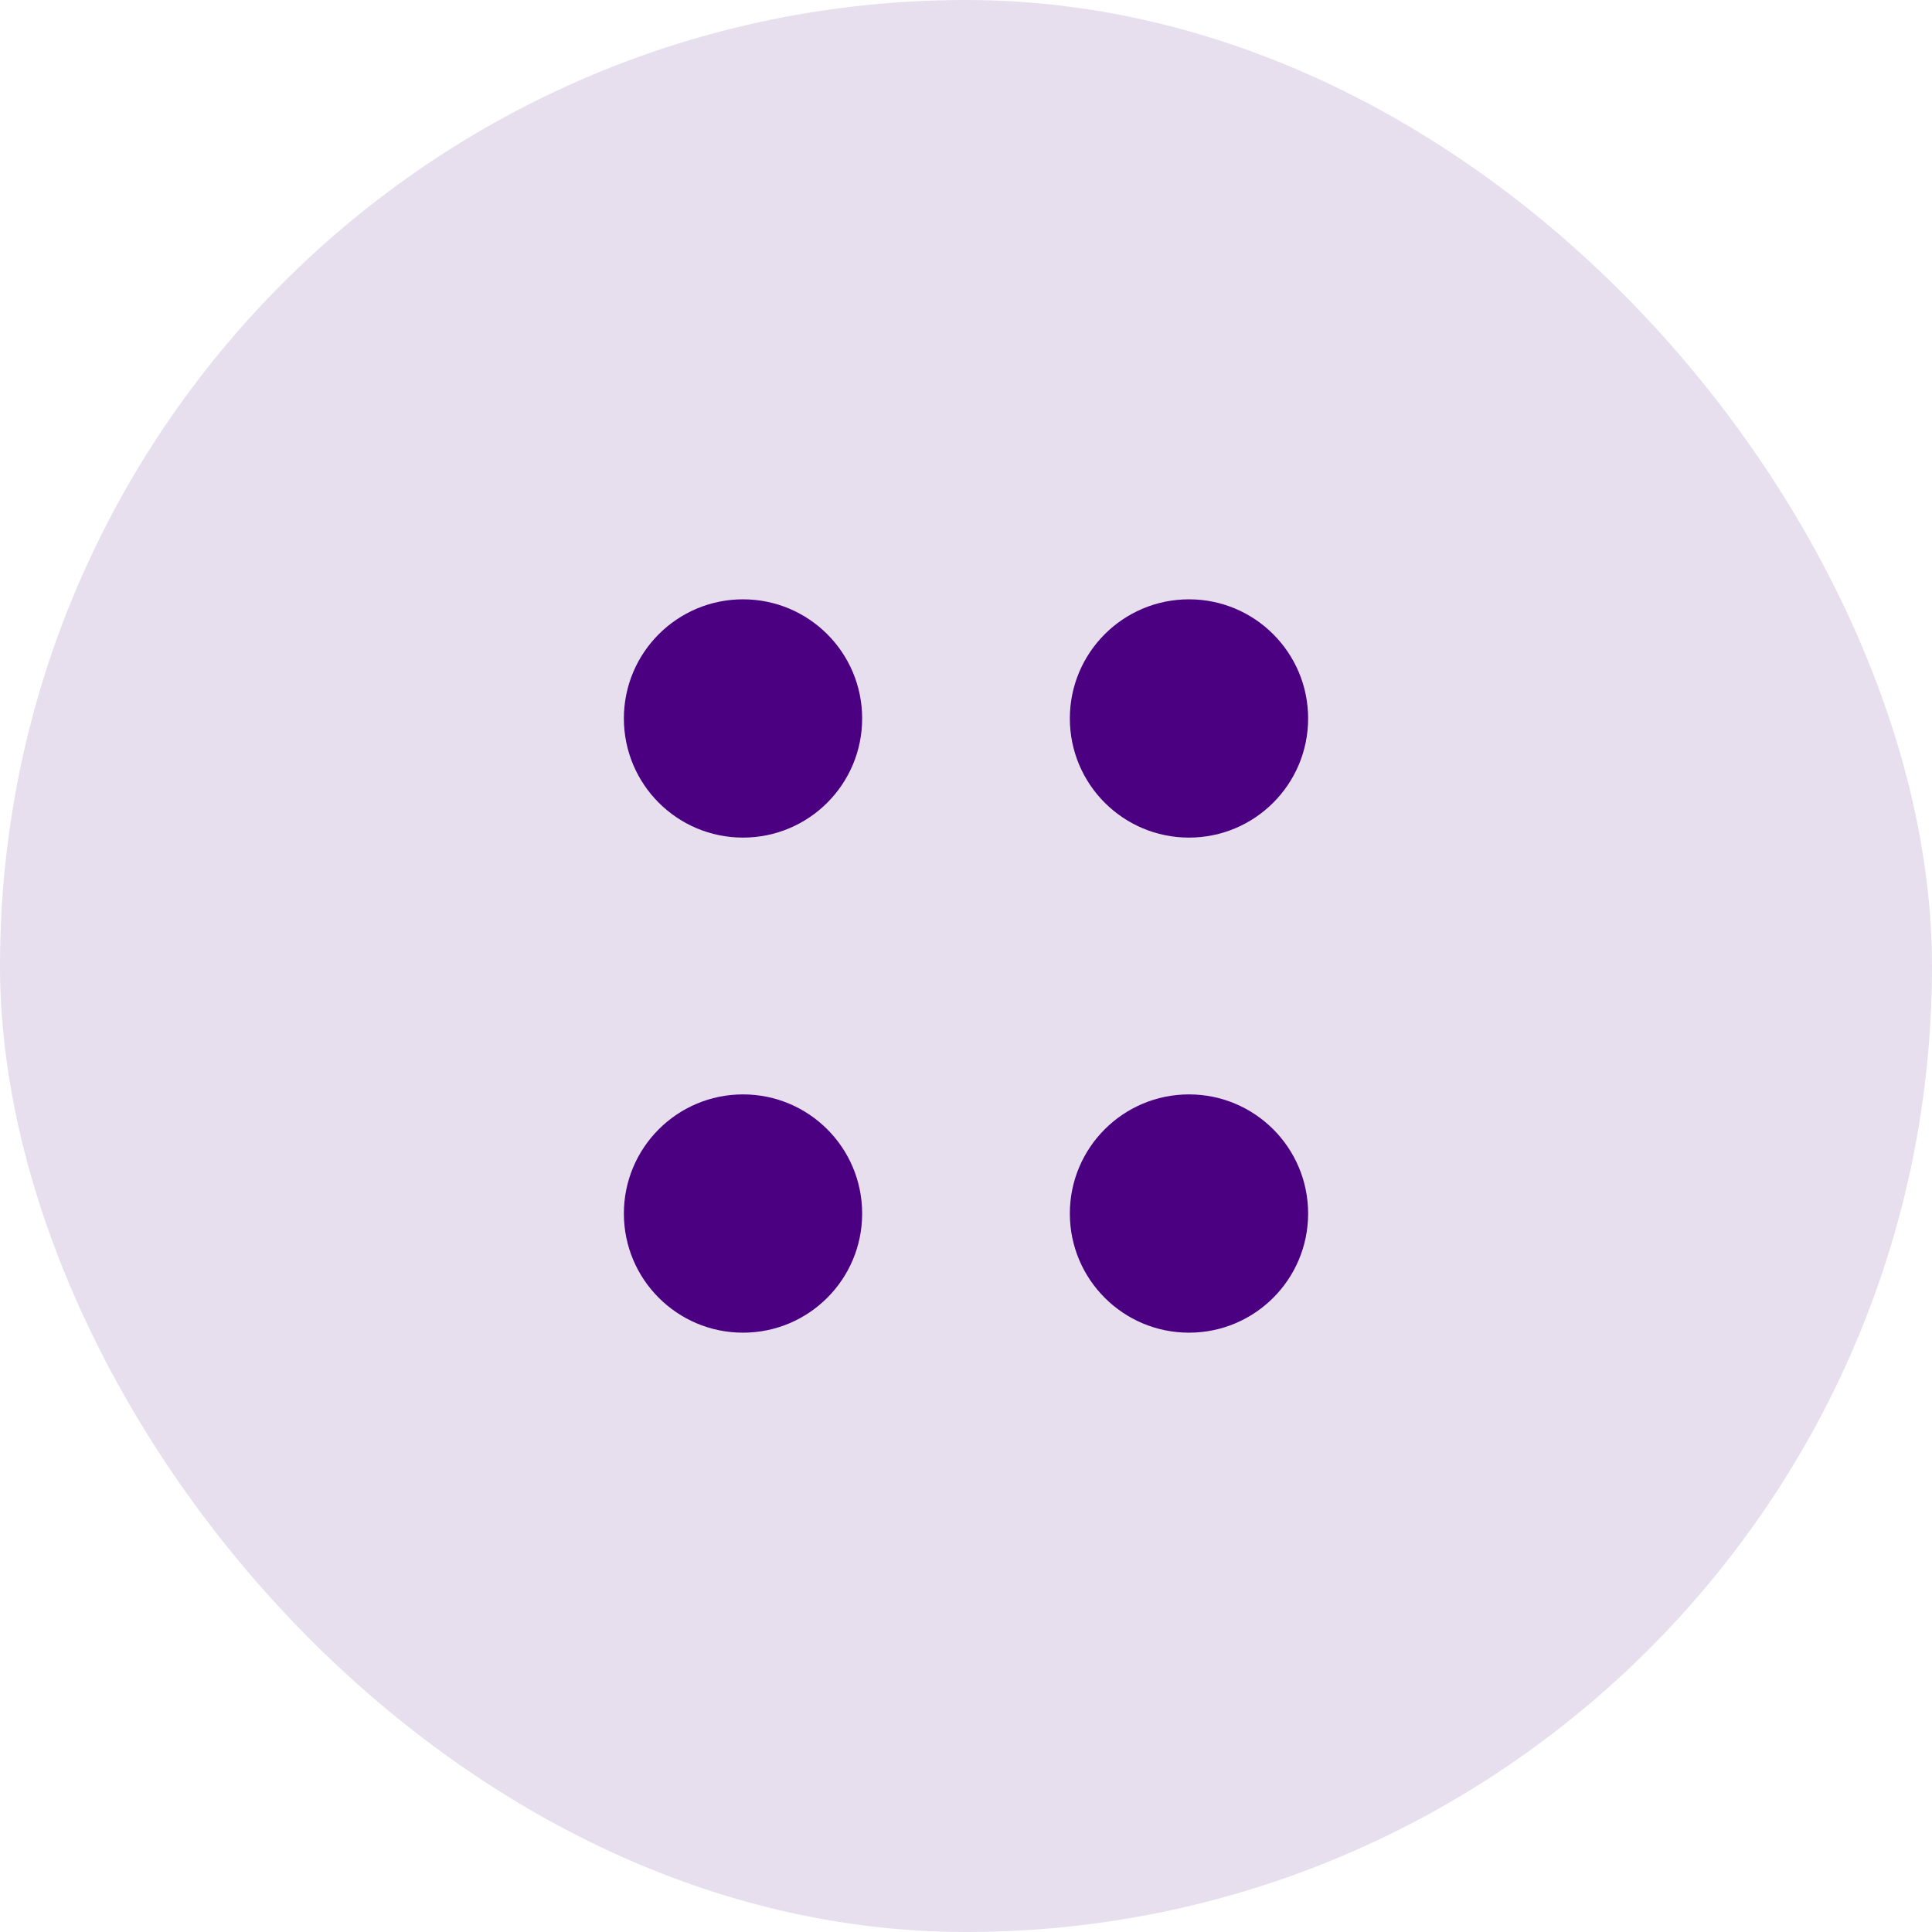 <svg width="48" height="48" viewBox="0 0 48 48" fill="none" xmlns="http://www.w3.org/2000/svg">
<rect width="48" height="48" rx="24" fill="#E7DFEE"/>
<path d="M29.54 20.81C31.175 20.81 32.5 19.485 32.5 17.85C32.5 16.215 31.175 14.89 29.54 14.89C27.905 14.89 26.58 16.215 26.58 17.85C26.58 19.485 27.905 20.81 29.54 20.81Z" fill="#4B0082"/>
<path d="M18.46 20.81C20.095 20.81 21.42 19.485 21.42 17.85C21.42 16.215 20.095 14.89 18.46 14.89C16.825 14.89 15.5 16.215 15.5 17.85C15.5 19.485 16.825 20.81 18.46 20.81Z" fill="#4B0082"/>
<path d="M29.54 33.11C31.175 33.11 32.5 31.785 32.5 30.15C32.5 28.515 31.175 27.19 29.54 27.19C27.905 27.19 26.58 28.515 26.58 30.15C26.58 31.785 27.905 33.11 29.54 33.11Z" fill="#4B0082"/>
<path d="M18.46 33.11C20.095 33.11 21.42 31.785 21.42 30.15C21.42 28.515 20.095 27.19 18.46 27.19C16.825 27.19 15.5 28.515 15.5 30.15C15.5 31.785 16.825 33.11 18.46 33.11Z" fill="#4B0082"/>
</svg>
